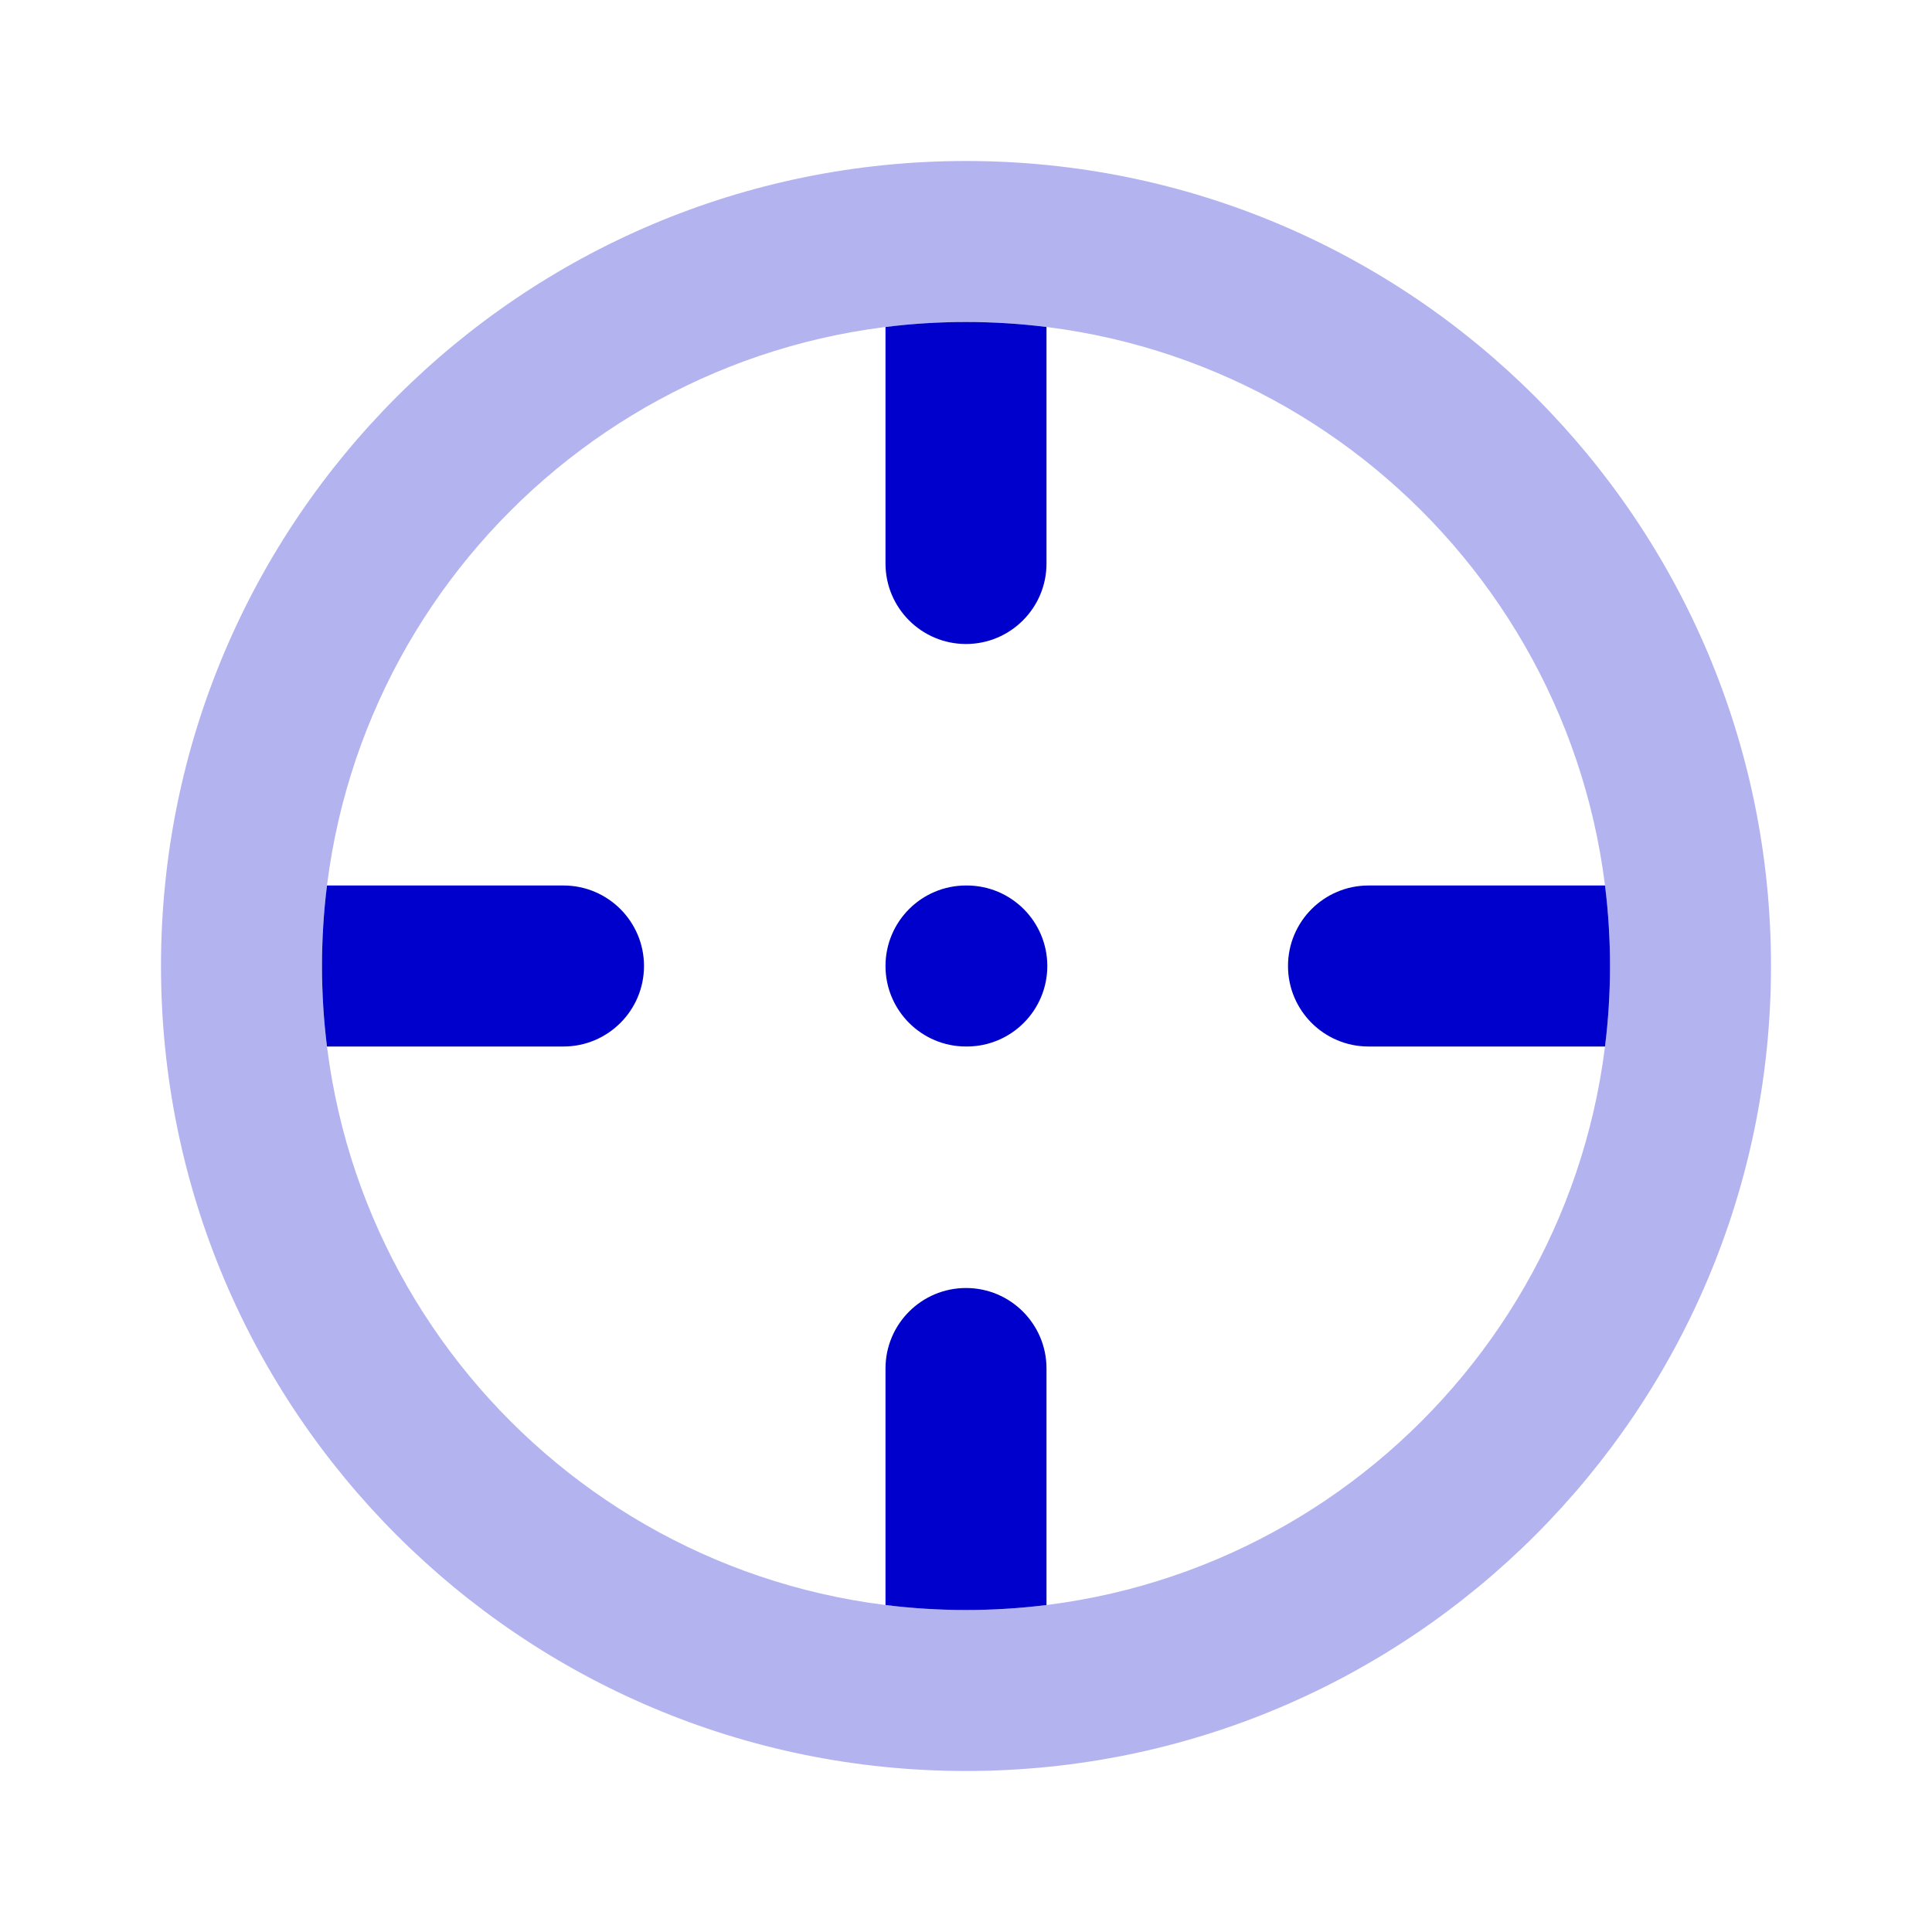 <svg width="24" height="24" viewBox="0 0 24 24" fill="none" xmlns="http://www.w3.org/2000/svg">
<path opacity="0.3" fill-rule="evenodd" clip-rule="evenodd" d="M12 4C7.582 4 4 7.582 4 12C4 16.418 7.582 20 12 20C16.418 20 20 16.418 20 12C20 7.582 16.418 4 12 4ZM2 12C2 6.477 6.477 2 12 2C17.523 2 22 6.477 22 12C22 17.523 17.523 22 12 22C6.477 22 2 17.523 2 12Z" fill="#0000CC"/>
<path d="M13 4.062V7C13 7.552 12.552 8 12 8C11.448 8 11 7.552 11 7V4.062C11.328 4.021 11.661 4 12 4C12.339 4 12.672 4.021 13 4.062Z" fill="#0000CC"/>
<path d="M19.938 11C19.979 11.328 20 11.661 20 12C20 12.339 19.979 12.672 19.938 13H17C16.448 13 16 12.552 16 12C16 11.448 16.448 11 17 11H19.938Z" fill="#0000CC"/>
<path d="M13 19.938V17C13 16.448 12.552 16 12 16C11.448 16 11 16.448 11 17V19.938C11.328 19.979 11.661 20 12 20C12.339 20 12.672 19.979 13 19.938Z" fill="#0000CC"/>
<path d="M4.062 13H7C7.552 13 8 12.552 8 12C8 11.448 7.552 11 7 11H4.062C4.021 11.328 4 11.661 4 12C4 12.339 4.021 12.672 4.062 13Z" fill="#0000CC"/>
<path d="M12 11C11.448 11 11 11.448 11 12C11 12.552 11.448 13 12 13H12.01C12.562 13 13.01 12.552 13.01 12C13.01 11.448 12.562 11 12.01 11H12Z" fill="#0000CC"/>
</svg>
